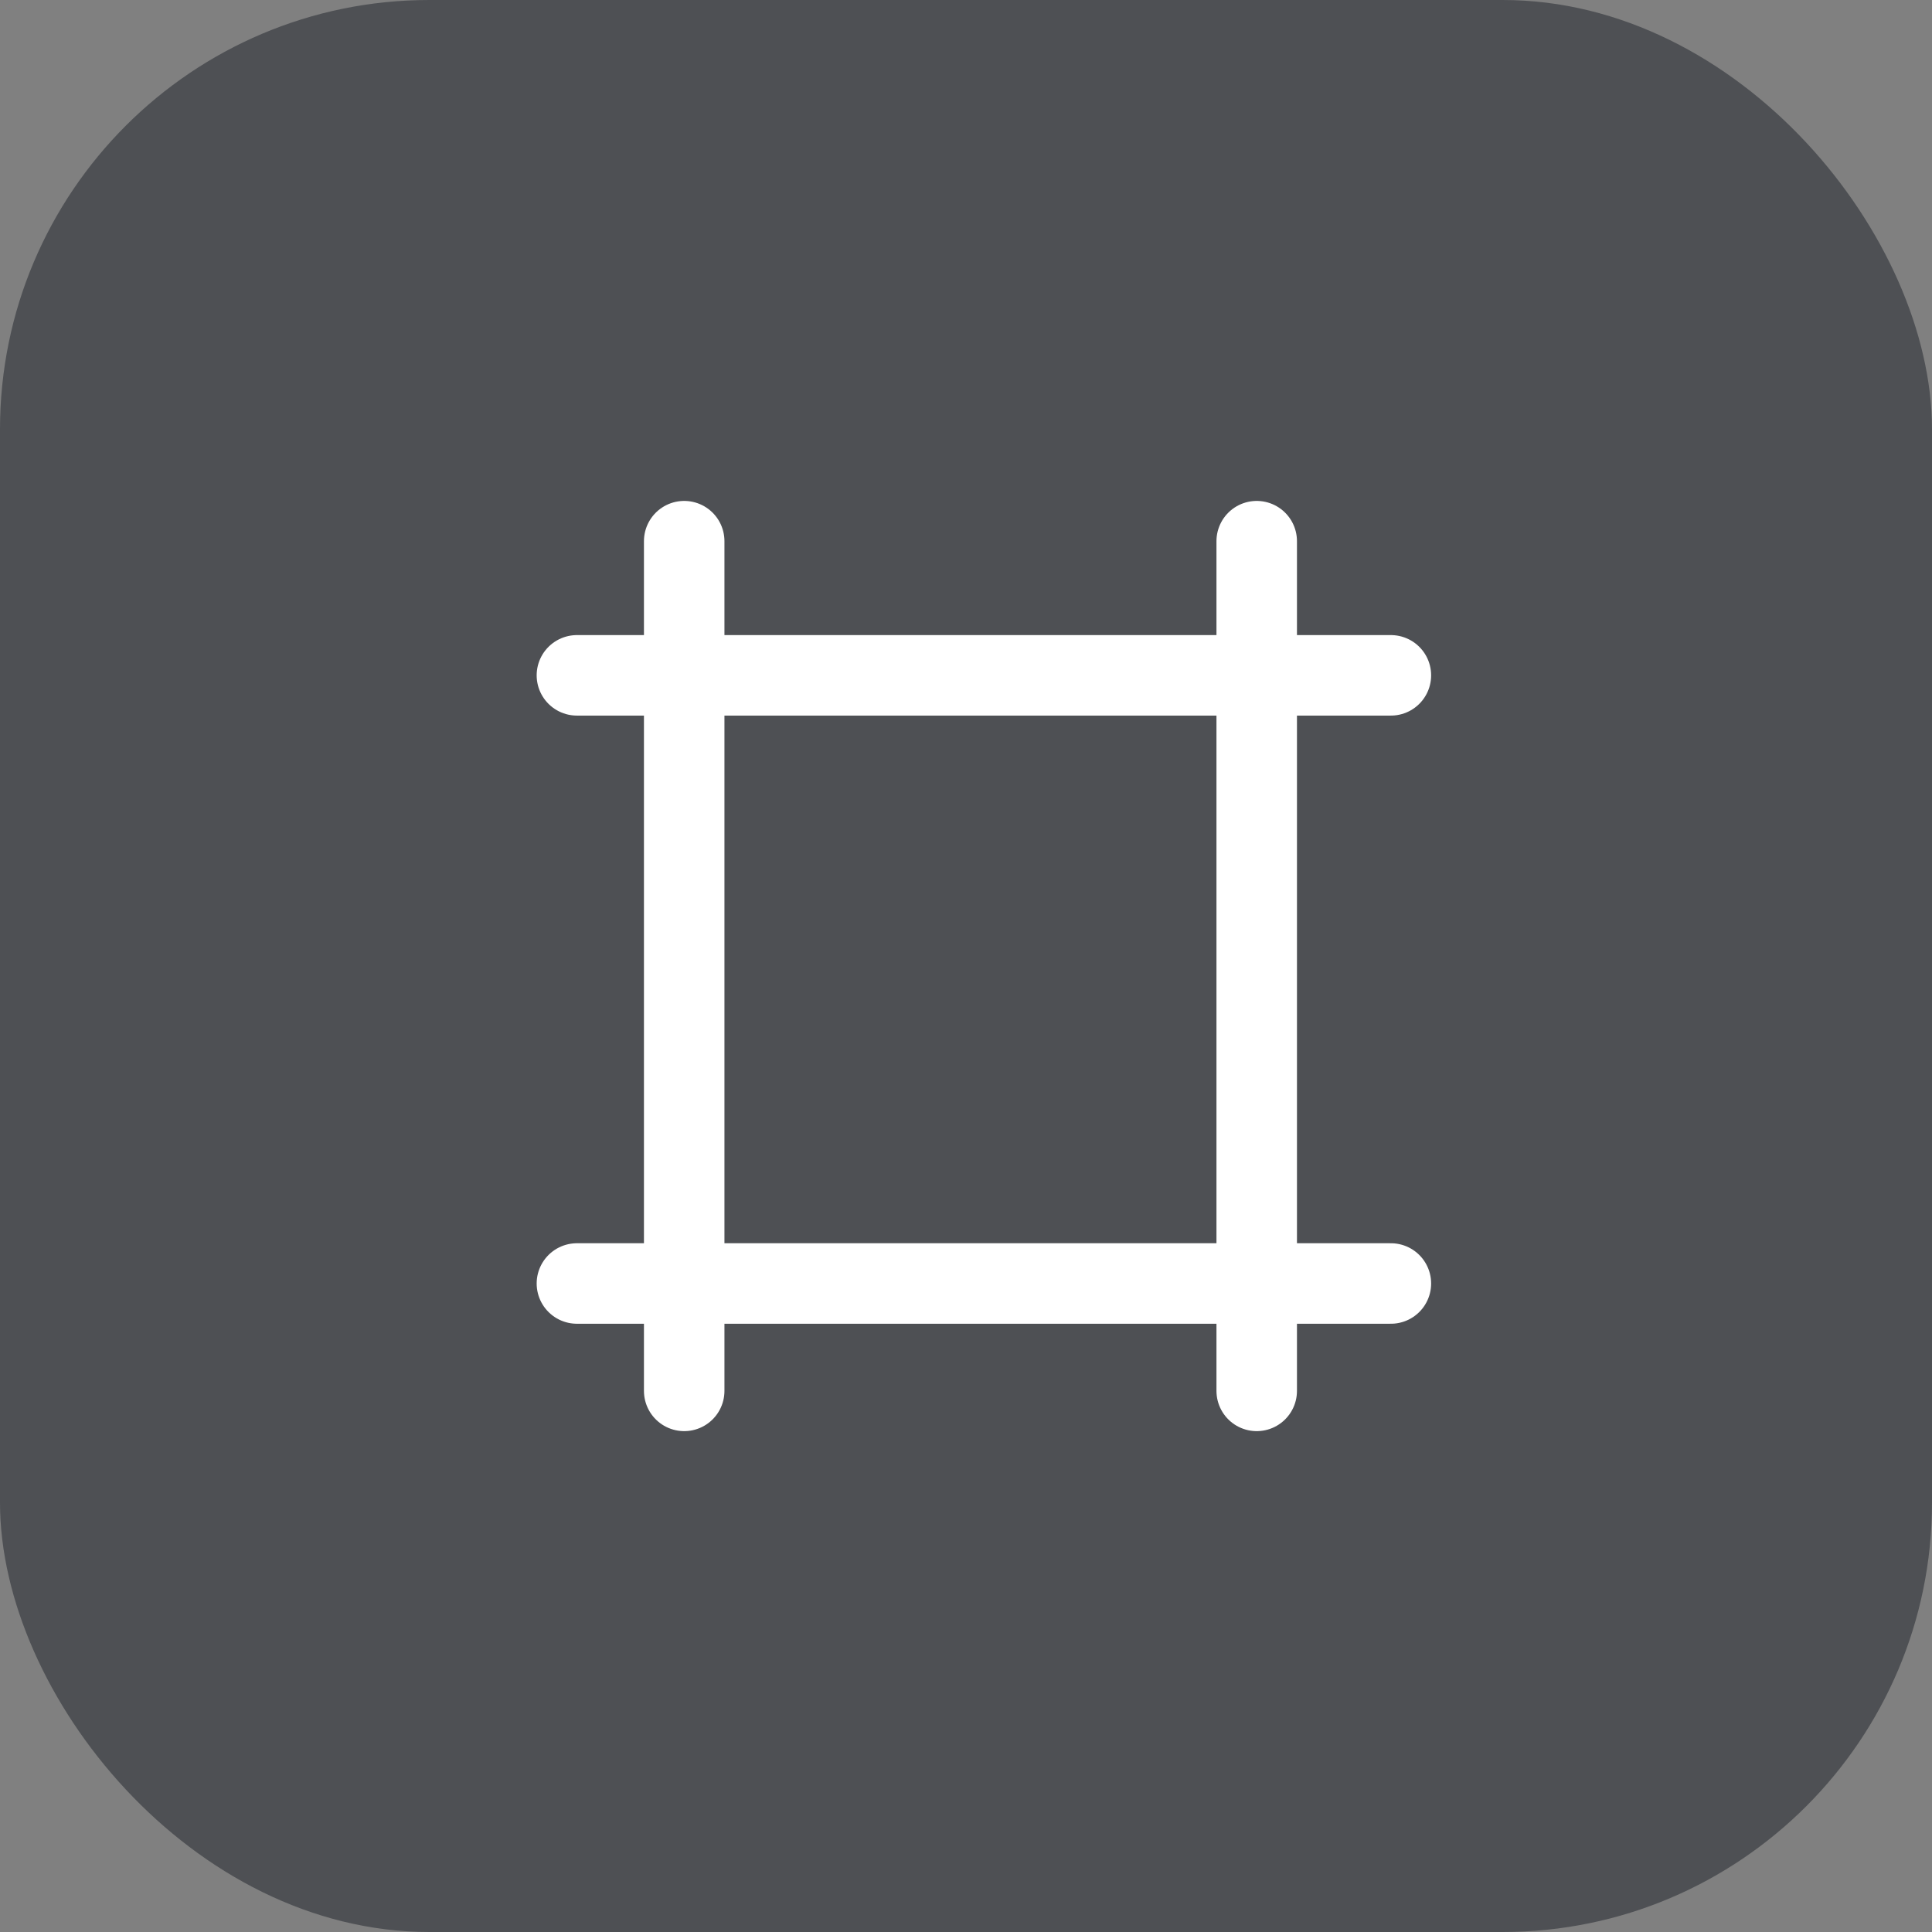 <svg width="36" height="36" viewBox="0 0 36 36" fill="none" xmlns="http://www.w3.org/2000/svg">
<rect x="0" y="0" width="36" height="36" fill="#808080" stroke="none"/>
<rect width="36" height="36" rx="8" fill="#040812" fill-opacity="0.4"/>
<line x1="10.75" y1="12.584" x2="25.917" y2="12.584" stroke="white" stroke-width="1.5" stroke-linecap="round" stroke-linejoin="round"/>
<line x1="10.75" y1="23.916" x2="25.917" y2="23.916" stroke="white" stroke-width="1.5" stroke-linecap="round" stroke-linejoin="round"/>
<line x1="12.749" y1="10.084" x2="12.749" y2="25.917" stroke="white" stroke-width="1.5" stroke-linecap="round" stroke-linejoin="round"/>
<line x1="23.417" y1="10.084" x2="23.417" y2="25.917" stroke="white" stroke-width="1.5" stroke-linecap="round" stroke-linejoin="round"/>
</svg>
